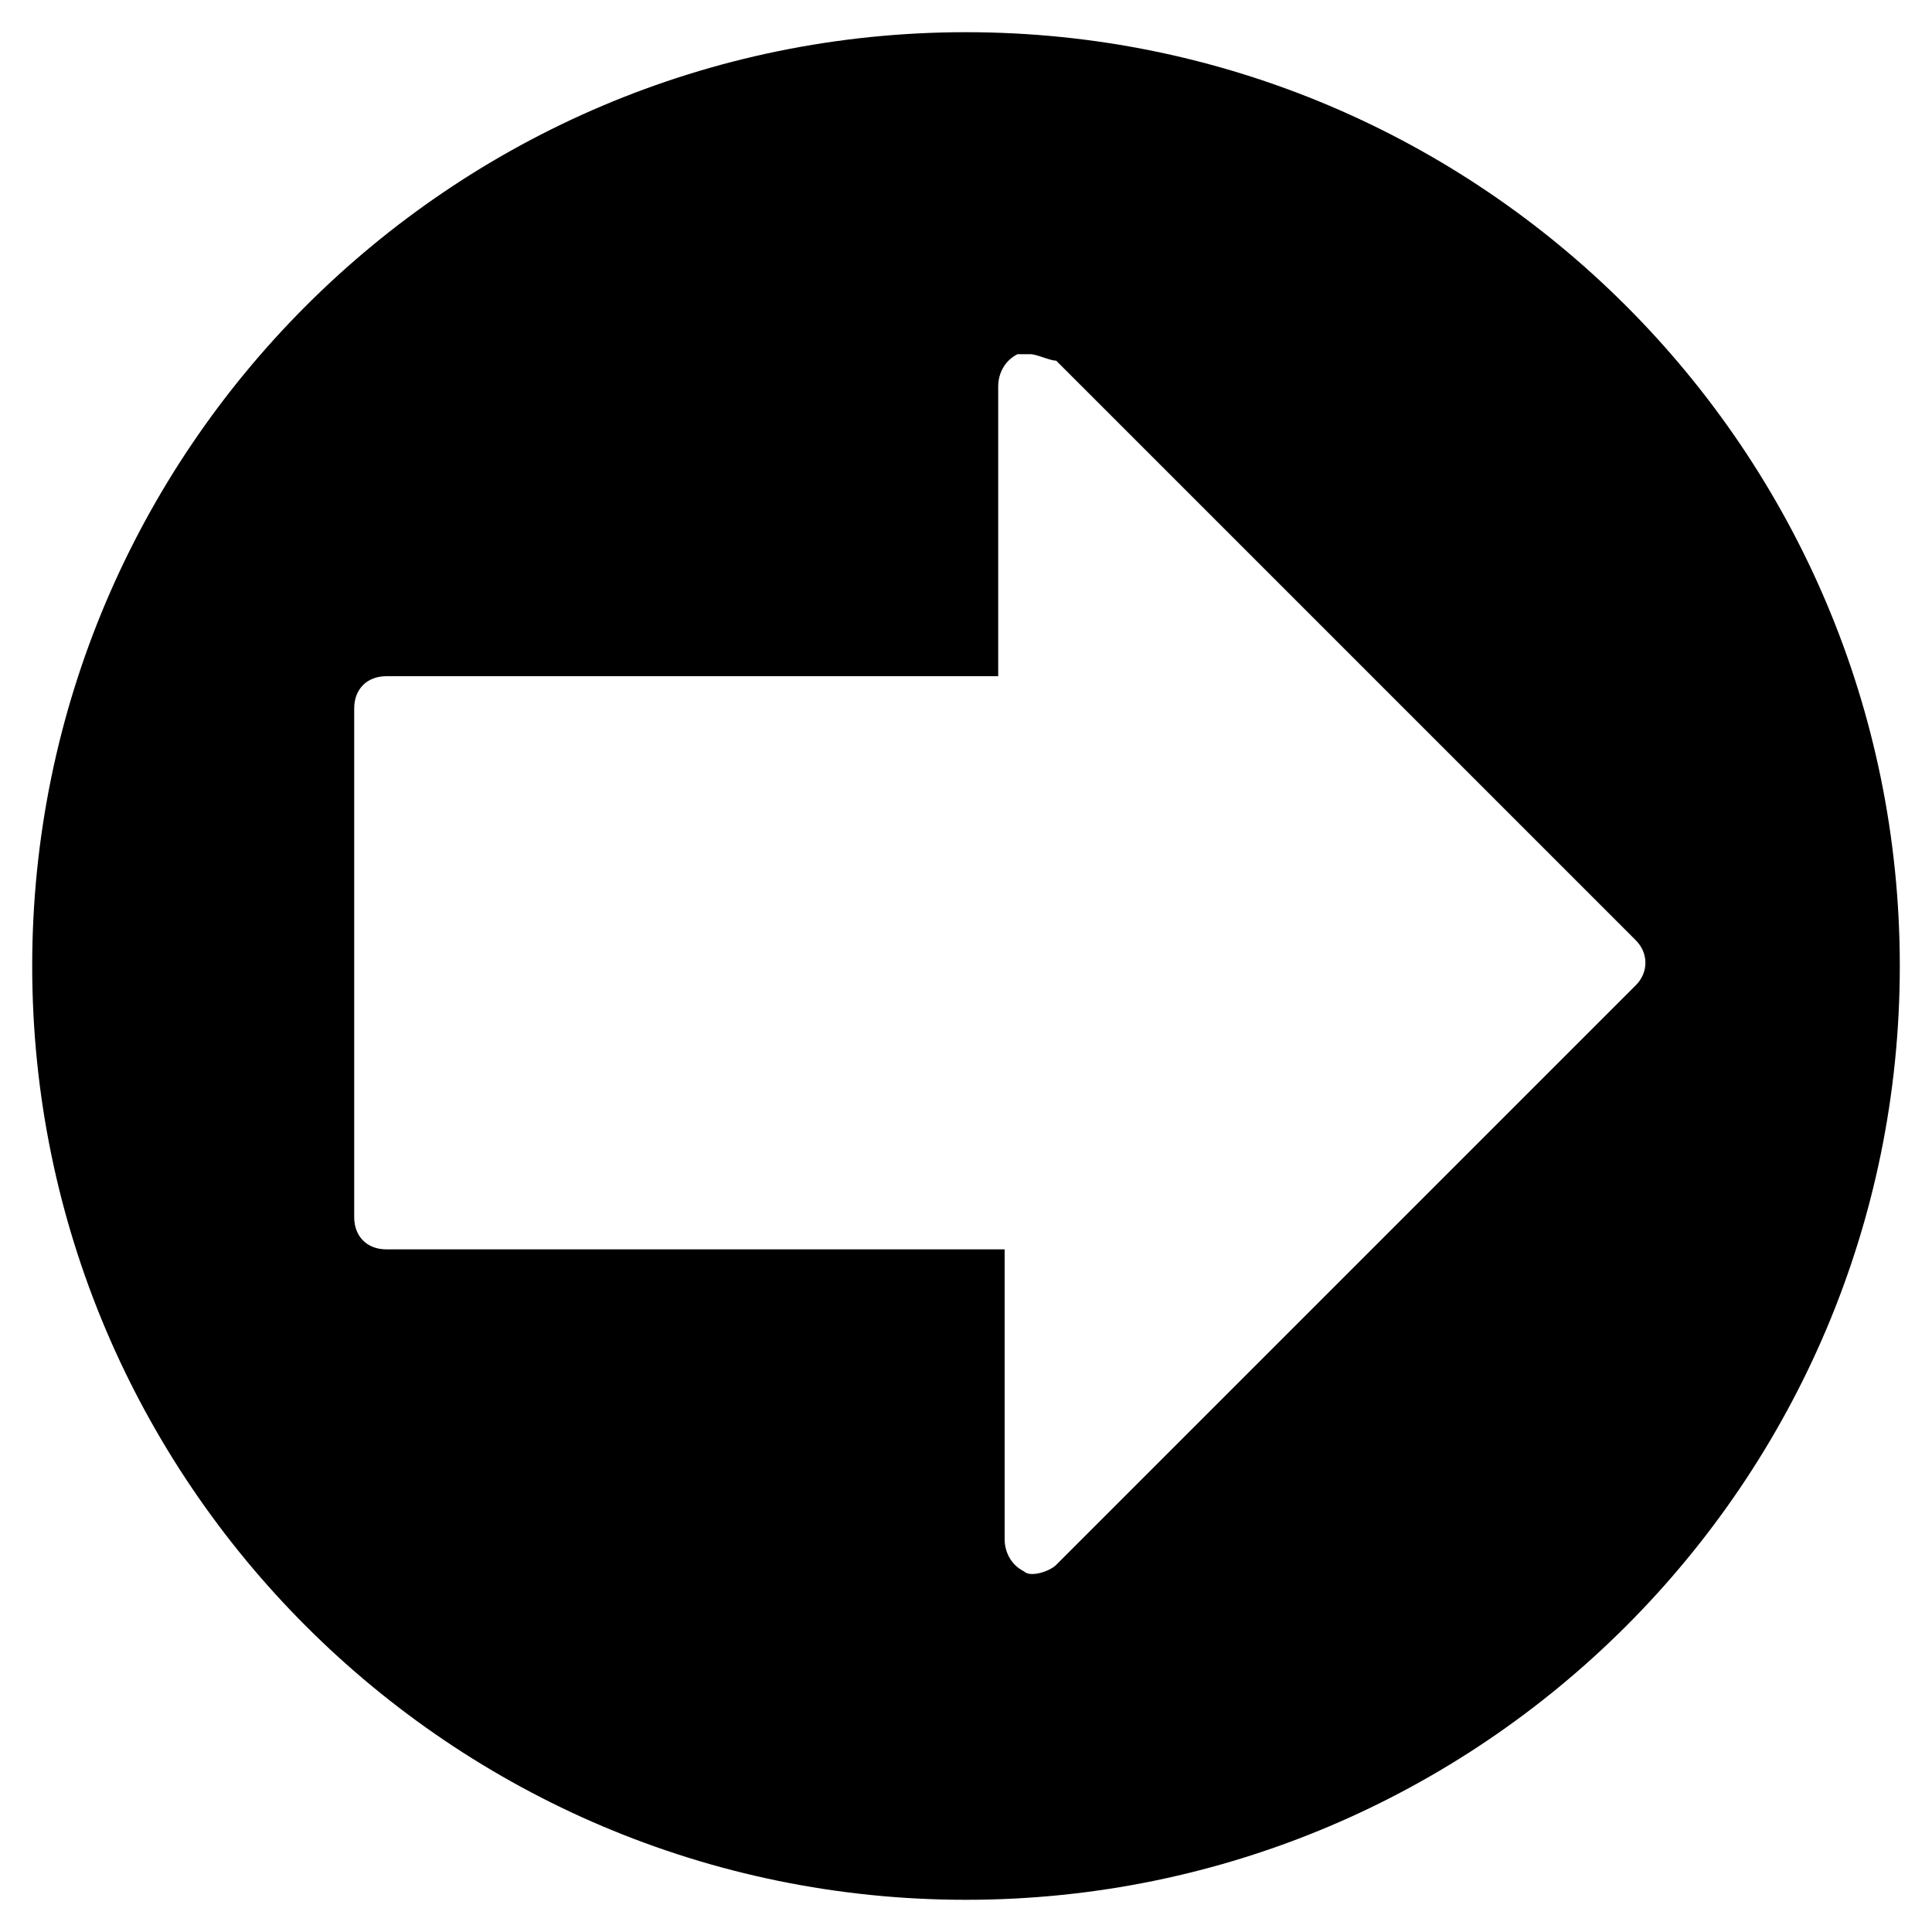 <?xml version="1.0" encoding="utf-8"?>
<!-- Generator: Adobe Illustrator 19.0.0, SVG Export Plug-In . SVG Version: 6.00 Build 0)  -->
<svg version="1.1" id="Layer_1" xmlns="http://www.w3.org/2000/svg" xmlns:xlink="http://www.w3.org/1999/xlink" x="0px" y="0px"
	 viewBox="0 0 30 30" style="enable-background:new 0 0 30 30;" xml:space="preserve">
<g>
	<path d="M15,29.5c8,0,14.5-6.5,14.5-14.5S23,0.5,15,0.5S0.5,7,0.5,15S7,29.5,15,29.5z M5.5,11c0-0.3,0.2-0.5,0.5-0.5h9.5V6
		c0-0.2,0.1-0.4,0.3-0.5c0.1,0,0.1,0,0.2,0c0.1,0,0.3,0.1,0.4,0.1l9,9c0.2,0.2,0.2,0.5,0,0.7l-9,9c-0.1,0.1-0.4,0.2-0.5,0.1
		c-0.2-0.1-0.3-0.3-0.3-0.5v-4.5H6c-0.3,0-0.5-0.2-0.5-0.5V11z"/>
</g>
</svg>
